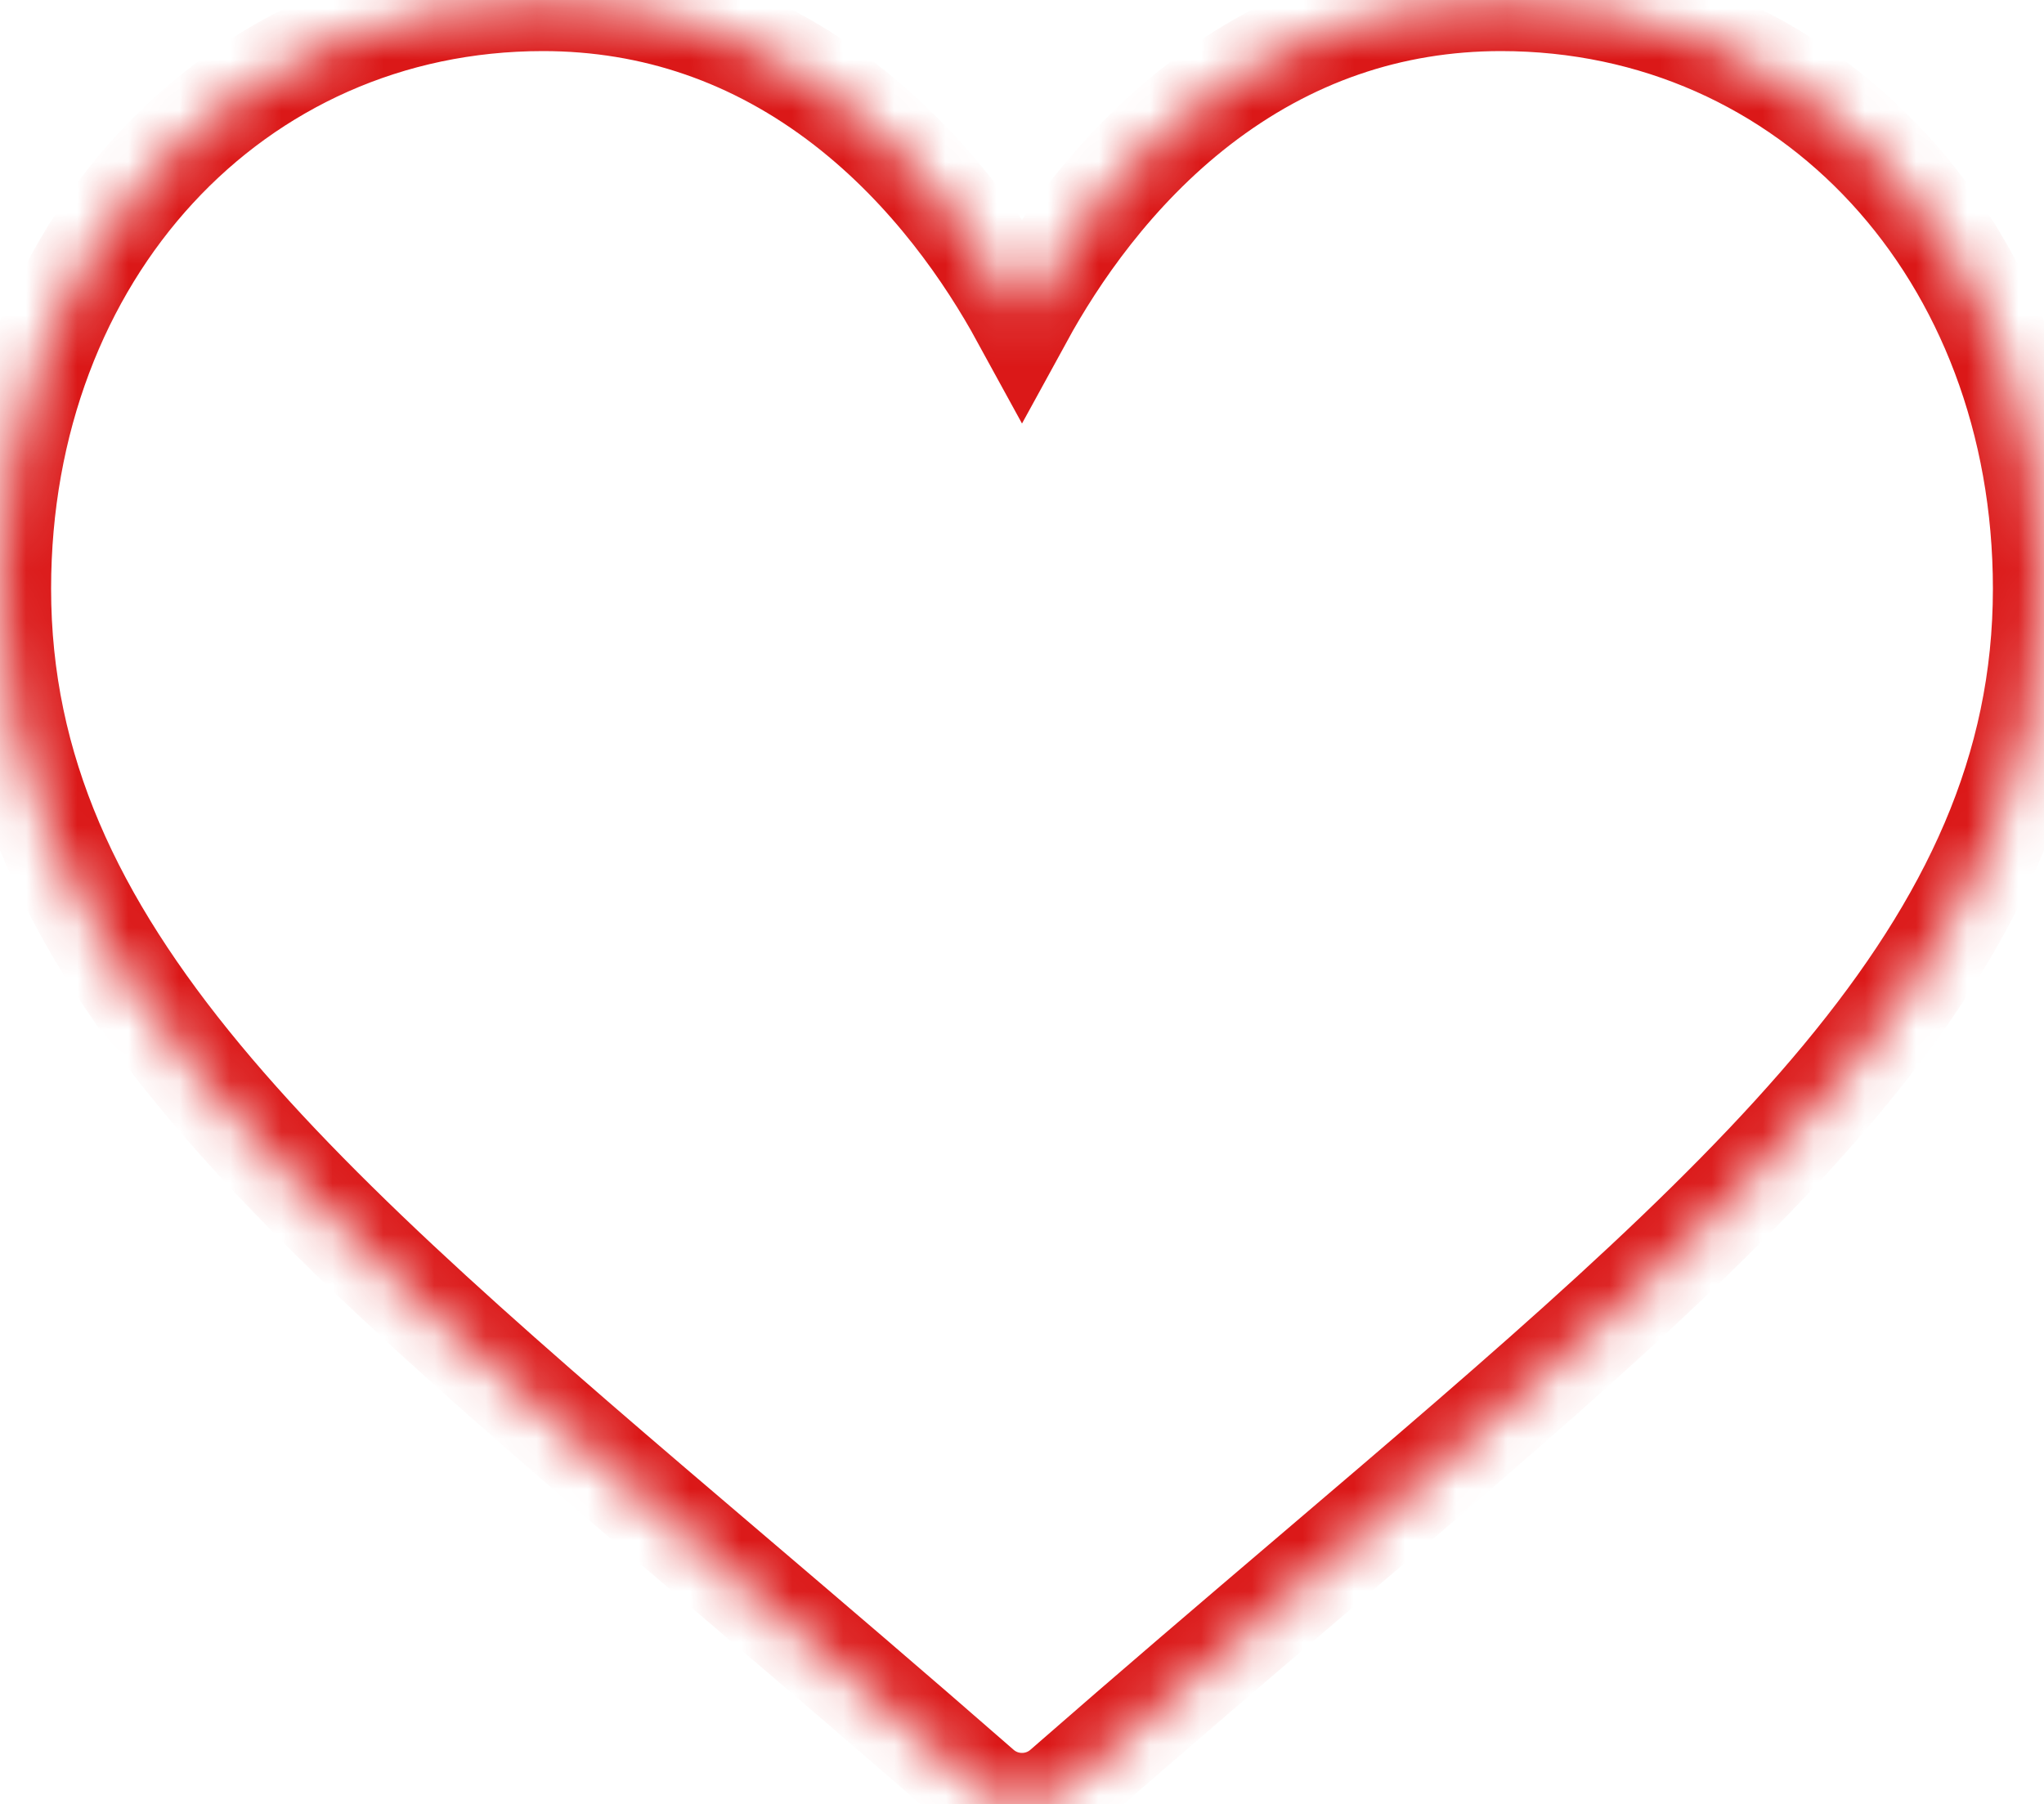 <?xml version="1.0" encoding="UTF-8" standalone="no"?><!-- Generator: Gravit.io --><svg xmlns="http://www.w3.org/2000/svg" xmlns:xlink="http://www.w3.org/1999/xlink" style="isolation:isolate" viewBox="252 12.344 40 35.313" width="40pt" height="35.313pt"><defs><clipPath id="_clipPath_TyfQSEyoMurLJqCpminSMRUPp2gvwWJY"><rect x="252" y="12.344" width="40" height="35.313"/></clipPath></defs><g clip-path="url(#_clipPath_TyfQSEyoMurLJqCpminSMRUPp2gvwWJY)"><g><mask id="_mask_0najtTwulsFwTidvAxKrVTo6bV8JbB0q"><path d=" M 281.375 12.344 C 279.204 12.344 277.214 13.032 275.46 14.388 C 273.779 15.689 272.659 17.345 272 18.55 C 271.341 17.345 270.221 15.689 268.54 14.388 C 266.786 13.032 264.796 12.344 262.625 12.344 C 256.568 12.344 252 17.298 252 23.868 C 252 30.966 257.699 35.823 266.326 43.174 C 267.791 44.423 269.451 45.838 271.177 47.347 C 271.405 47.547 271.697 47.656 272 47.656 C 272.303 47.656 272.595 47.547 272.823 47.347 C 274.549 45.838 276.209 44.423 277.675 43.174 C 286.301 35.823 292 30.966 292 23.868 C 292 17.298 287.432 12.344 281.375 12.344 Z " fill="white" stroke="none"/></mask><path d=" M 281.375 12.344 C 279.204 12.344 277.214 13.032 275.46 14.388 C 273.779 15.689 272.659 17.345 272 18.55 C 271.341 17.345 270.221 15.689 268.54 14.388 C 266.786 13.032 264.796 12.344 262.625 12.344 C 256.568 12.344 252 17.298 252 23.868 C 252 30.966 257.699 35.823 266.326 43.174 C 267.791 44.423 269.451 45.838 271.177 47.347 C 271.405 47.547 271.697 47.656 272 47.656 C 272.303 47.656 272.595 47.547 272.823 47.347 C 274.549 45.838 276.209 44.423 277.675 43.174 C 286.301 35.823 292 30.966 292 23.868 C 292 17.298 287.432 12.344 281.375 12.344 Z " fill="none"/><path d=" M 281.375 12.344 C 279.204 12.344 277.214 13.032 275.46 14.388 C 273.779 15.689 272.659 17.345 272 18.55 C 271.341 17.345 270.221 15.689 268.54 14.388 C 266.786 13.032 264.796 12.344 262.625 12.344 C 256.568 12.344 252 17.298 252 23.868 C 252 30.966 257.699 35.823 266.326 43.174 C 267.791 44.423 269.451 45.838 271.177 47.347 C 271.405 47.547 271.697 47.656 272 47.656 C 272.303 47.656 272.595 47.547 272.823 47.347 C 274.549 45.838 276.209 44.423 277.675 43.174 C 286.301 35.823 292 30.966 292 23.868 C 292 17.298 287.432 12.344 281.375 12.344 Z " fill="none" mask="url(#_mask_0najtTwulsFwTidvAxKrVTo6bV8JbB0q)" vector-effect="non-scaling-stroke" stroke-width="2" stroke="rgb(219,24,24)" stroke-linejoin="miter" stroke-linecap="square" stroke-miterlimit="3"/></g></g></svg>